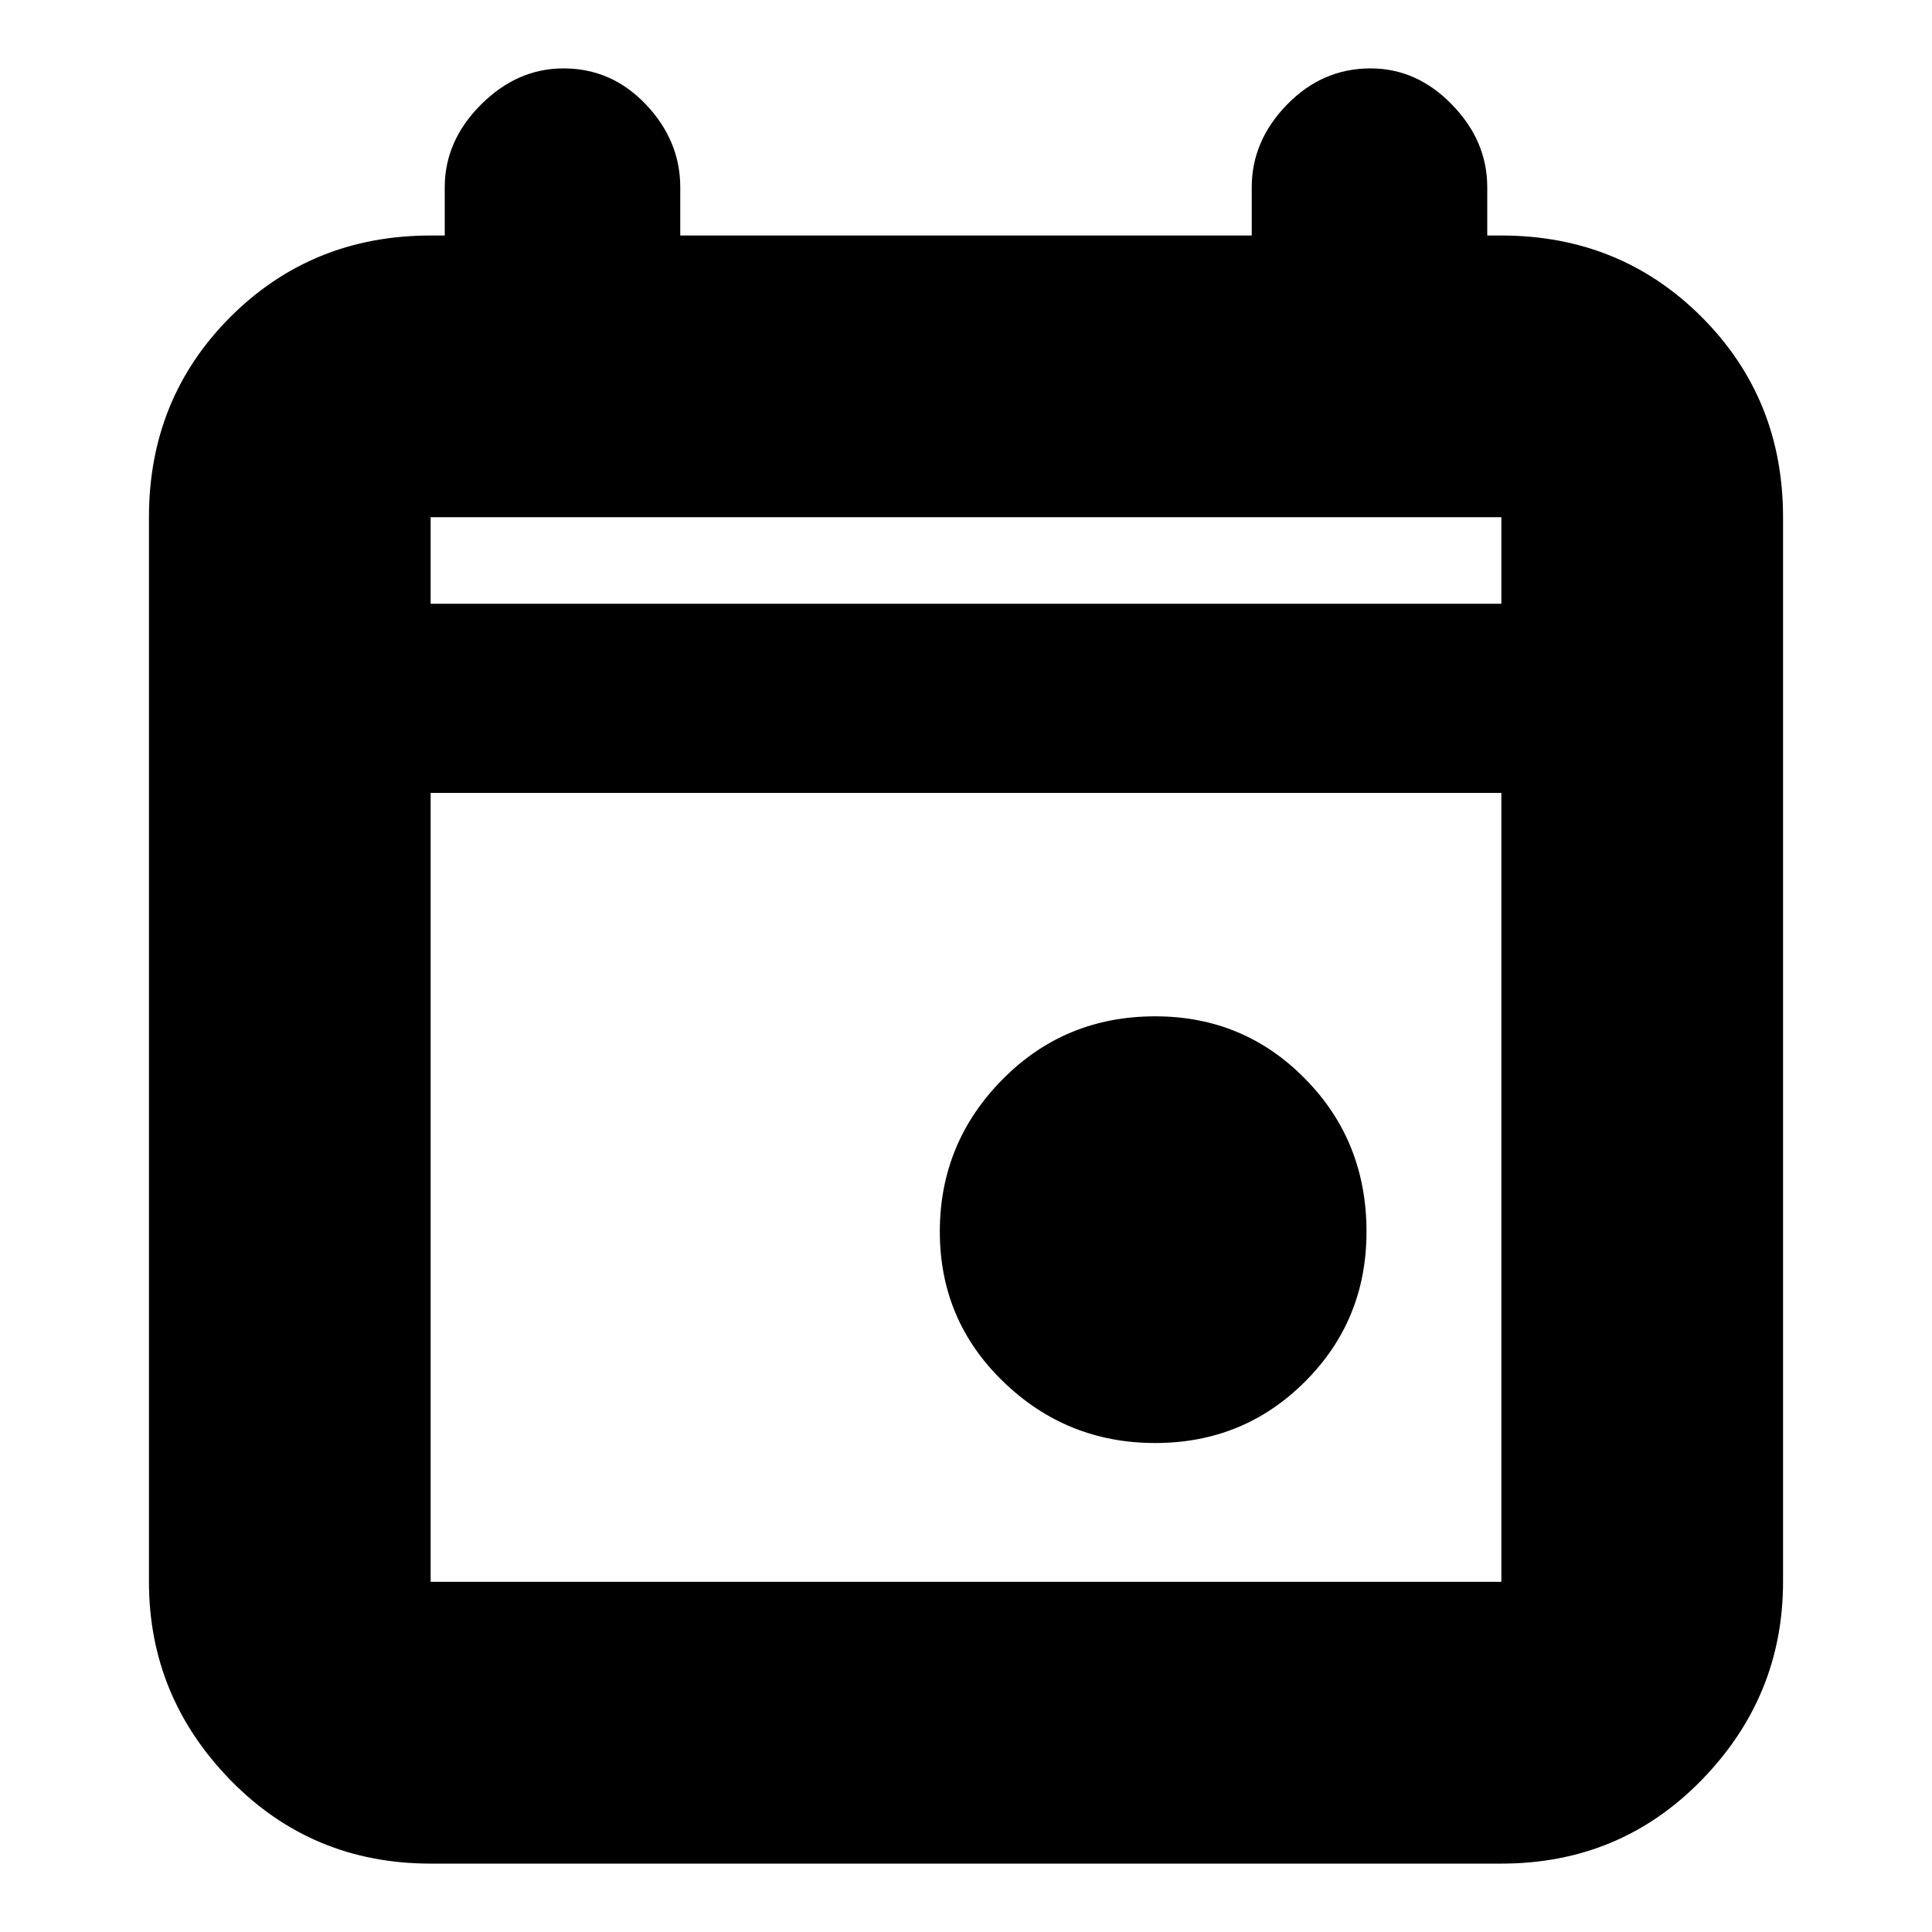 <svg xmlns="http://www.w3.org/2000/svg" height="20" width="20"><path d="M11.958 14.938q-.916 0-1.573-.636-.656-.635-.656-1.552t.646-1.573q.646-.656 1.583-.656.917 0 1.552.646.636.645.636 1.583 0 .917-.636 1.552-.635.636-1.552.636Zm-7.5 4.354q-1.229 0-2.073-.865-.843-.865-.843-2.052V5.354q0-1.229.843-2.073.844-.843 2.073-.843h.146v-.5q0-.48.375-.855t.854-.375q.5 0 .855.375.354.375.354.855v.5h5.916v-.5q0-.48.365-.855t.865-.375q.479 0 .843.375.365.375.365.855v.5h.146q1.229 0 2.073.843.843.844.843 2.073v11.021q0 1.187-.843 2.052-.844.865-2.073.865Zm0-2.917h11.084V8.208H4.458v8.167Zm0-10.125h11.084v-.896H4.458Zm0 0v-.896.896Z"/></svg>